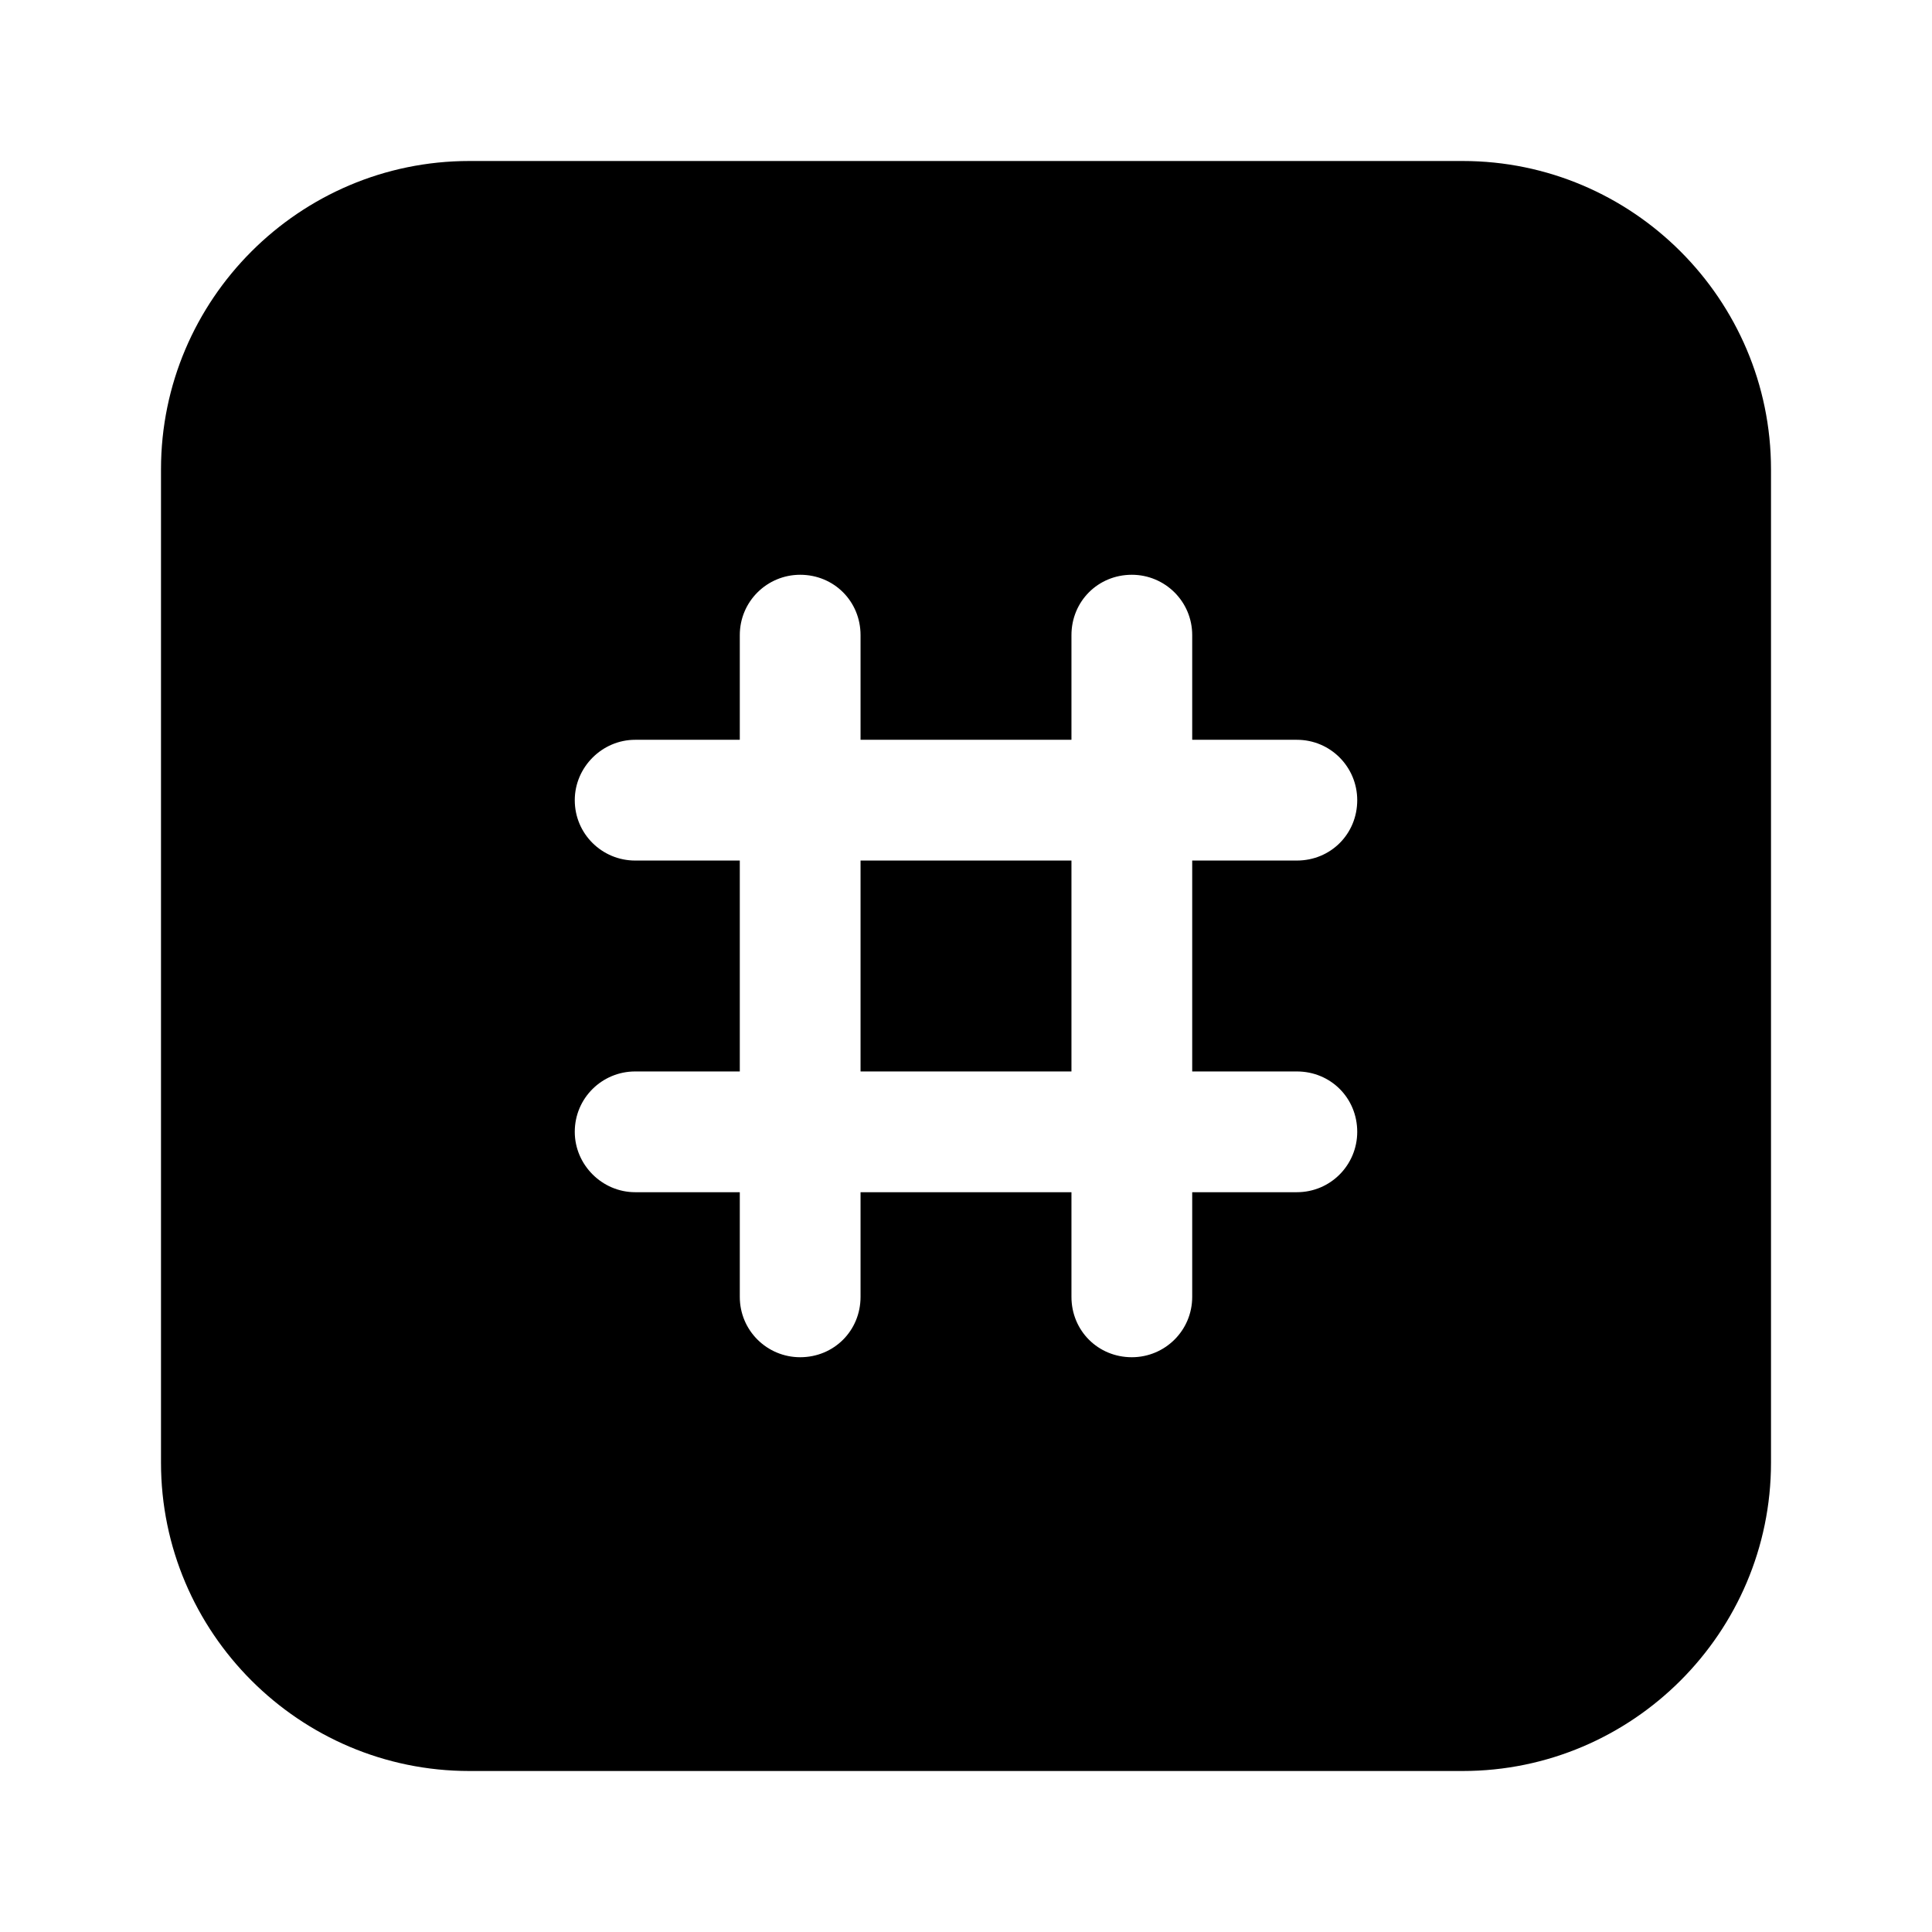 <svg width="24" height="24" viewBox="0 0 24 24" fill="none" xmlns="http://www.w3.org/2000/svg">
<path d="M13.31 10.69H10.69V13.31H13.31V10.69Z" fill="black"/>
<path d="M18.17 2H5.83C3.72 2 2 3.72 2 5.83V18.17C2 20.28 3.72 22 5.83 22H18.17C20.28 22 22 20.28 22 18.17V5.83C22 3.72 20.28 2 18.17 2ZM16.11 13.31C16.53 13.31 16.86 13.64 16.86 14.06C16.86 14.47 16.53 14.81 16.11 14.81H14.81V16.11C14.81 16.53 14.47 16.86 14.06 16.86C13.64 16.86 13.31 16.53 13.31 16.11V14.81H10.69V16.11C10.69 16.53 10.36 16.86 9.94 16.86C9.53 16.86 9.19 16.53 9.19 16.11V14.81H7.89C7.48 14.81 7.14 14.47 7.14 14.06C7.14 13.64 7.48 13.31 7.89 13.31H9.19V10.69H7.89C7.48 10.69 7.14 10.36 7.14 9.94C7.14 9.53 7.48 9.19 7.89 9.19H9.19V7.89C9.19 7.47 9.53 7.14 9.94 7.14C10.36 7.14 10.69 7.47 10.69 7.89V9.19H13.31V7.89C13.31 7.47 13.64 7.14 14.06 7.14C14.47 7.14 14.81 7.47 14.81 7.89V9.19H16.11C16.53 9.19 16.86 9.53 16.86 9.94C16.86 10.36 16.53 10.69 16.11 10.69H14.81V13.31H16.11Z" fill="black"/>
</svg>
